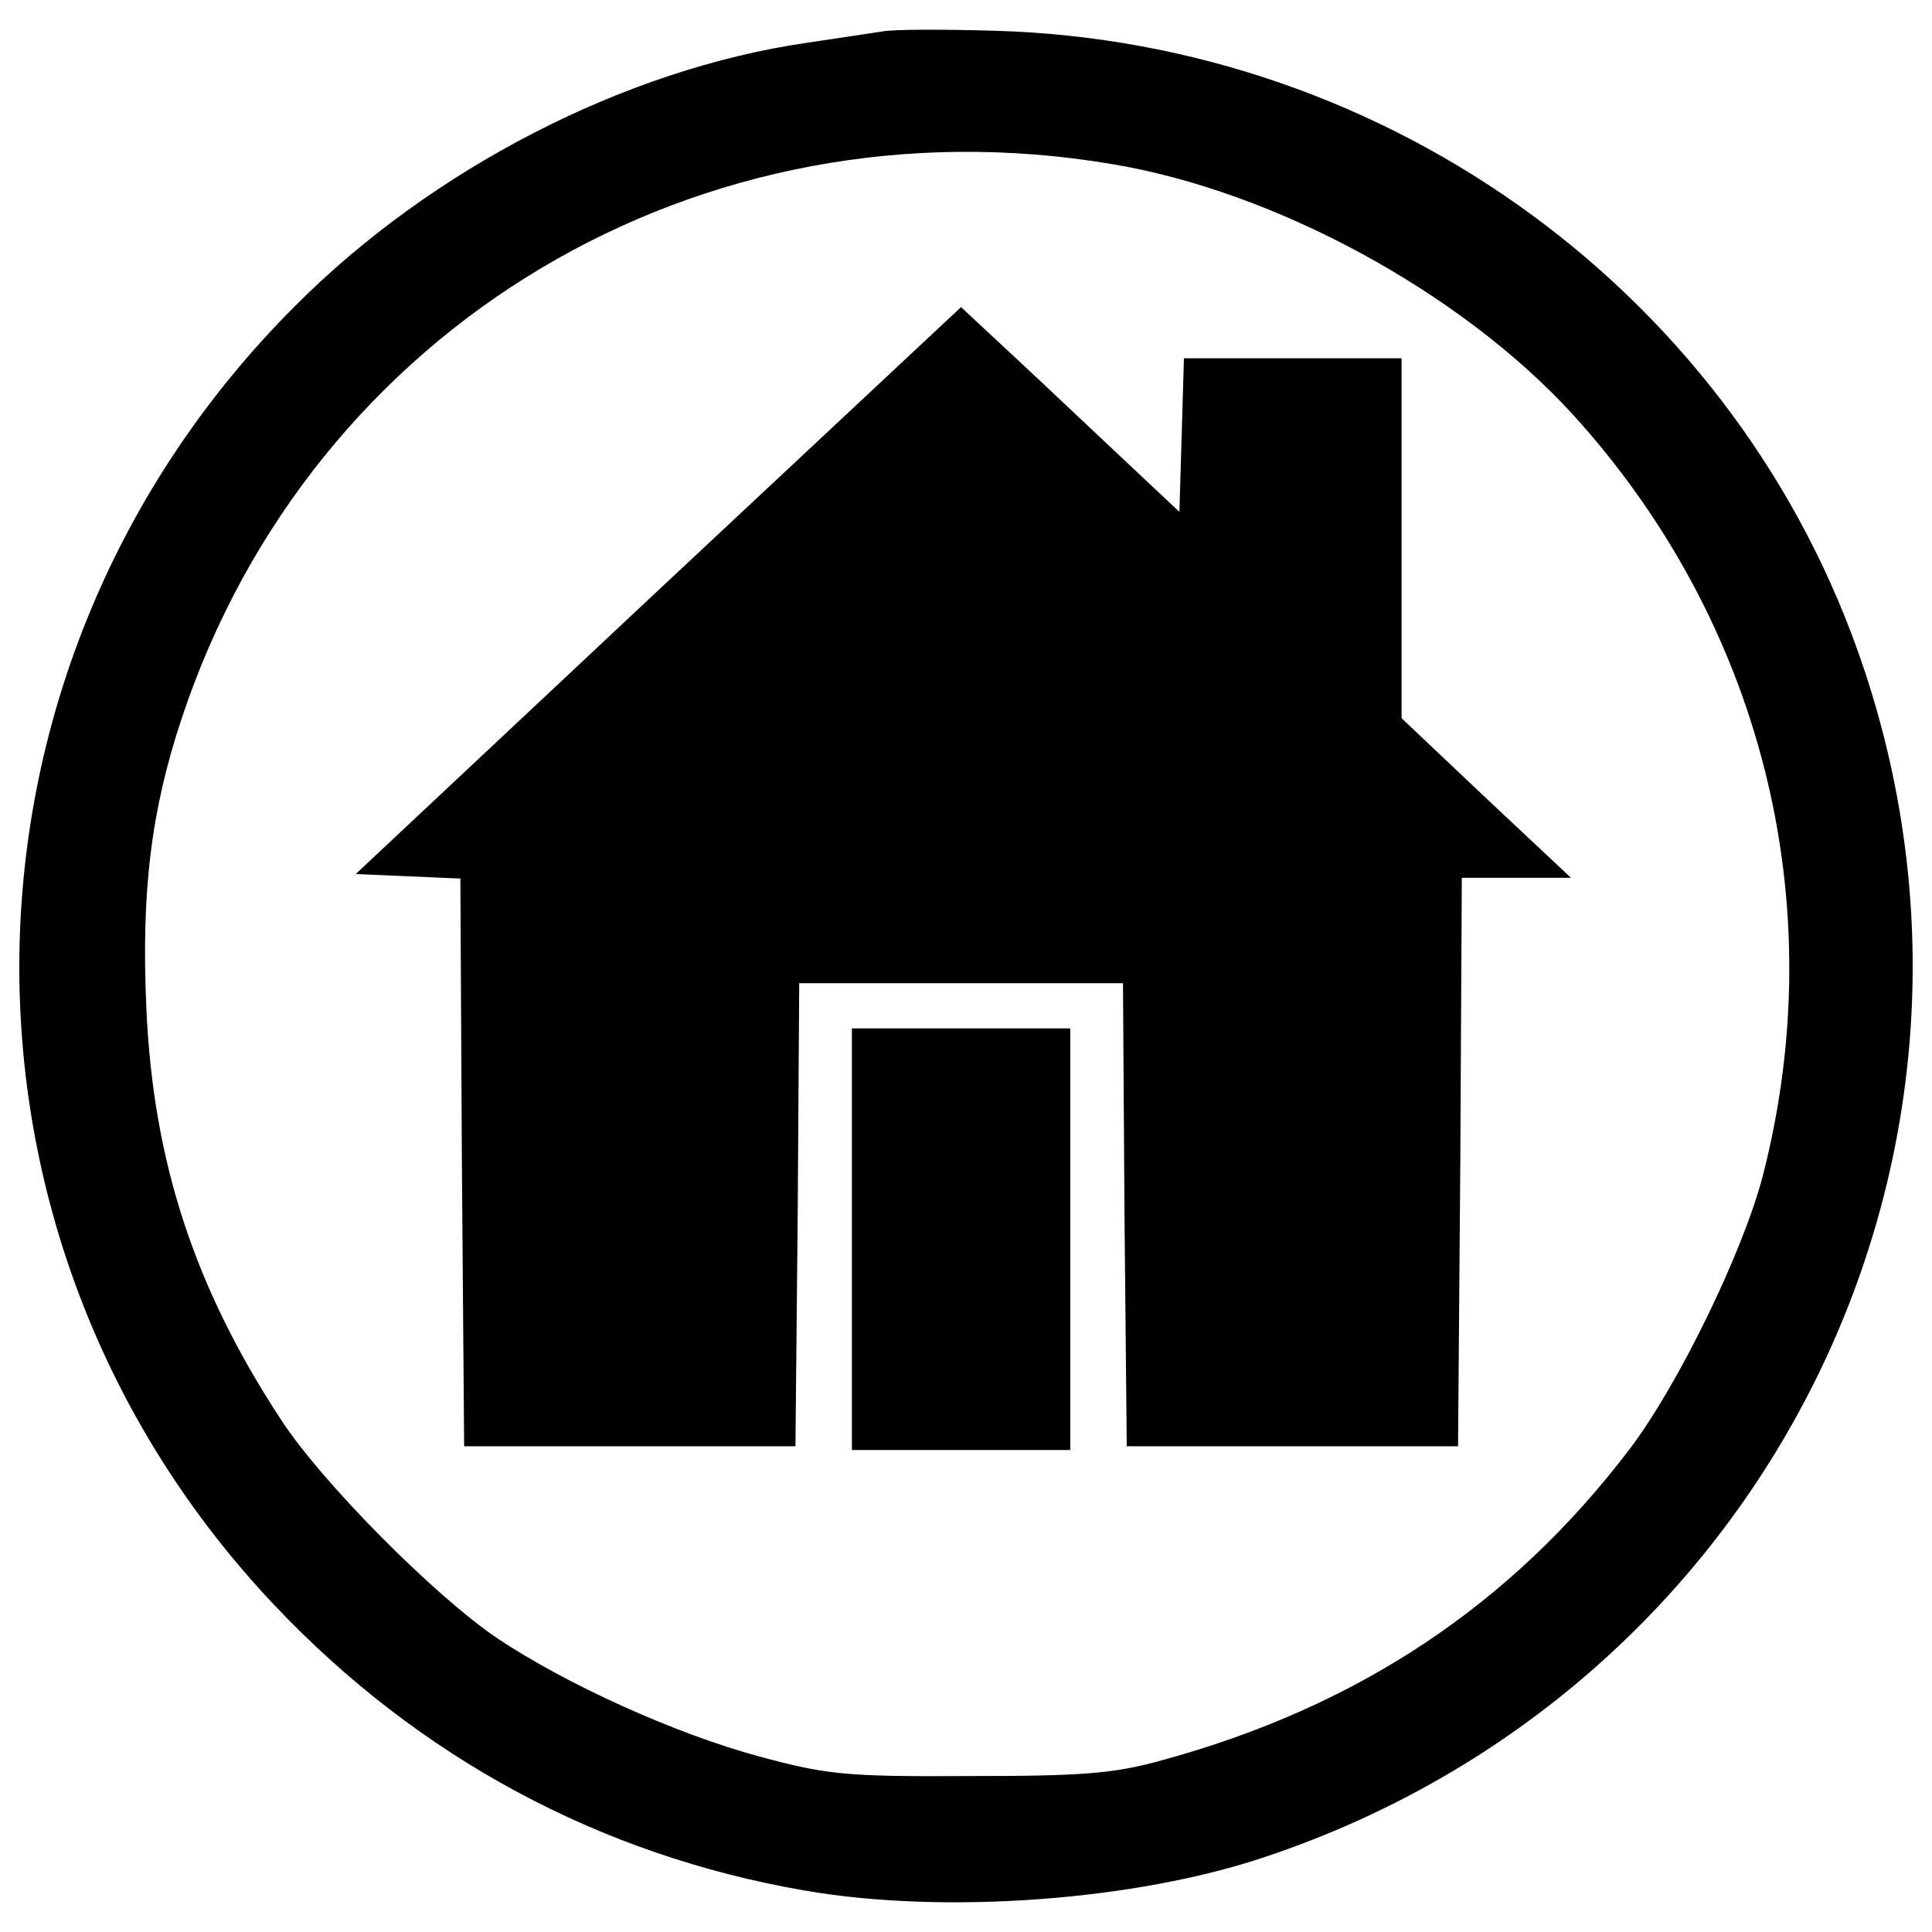 <?xml version="1.0" encoding="utf-8"?>
<!-- Svg Vector Icons : http://www.onlinewebfonts.com/icon -->
<!DOCTYPE svg PUBLIC "-//W3C//DTD SVG 1.1//EN" "http://www.w3.org/Graphics/SVG/1.1/DTD/svg11.dtd">
<svg version="1.1" xmlns="http://www.w3.org/2000/svg" xmlns:xlink="http://www.w3.org/1999/xlink" x="0px" y="0px" viewBox="0 0 1000 1000" enable-background="new 0 0 1000 1000" xml:space="preserve">
<g><g transform="translate(0,250) scale(0.1,-0.1)"><path d="M4565.3,2336.9c-54.6-7.8-229.9-35.1-389.7-58.5c-939.2-136.4-1940.8-650.8-2650.1-1364c-1859-1858.9-1905.7-4820.8-105.2-6722.6c744.4-787.2,1683.6-1293.9,2743.6-1477c717.1-124.7,1710.9-54.5,2389,175.4c2572.1,861.3,3947.8,3601,3094.3,6149.7C9008,957.3,7203.7,2282.3,5149.9,2340.8C4880.9,2348.6,4619.8,2348.6,4565.3,2336.9z M5753.9,1651C6599.6,1510.7,7558.3,988.5,8135.1,361C9117.1-714.6,9487.4-2172.1,9125-3582.9c-101.3-393.6-440.4-1091.2-693.7-1422.5C7819.4-5808.1,7028.3-6334.2,6015-6611c-253.3-70.1-413.1-81.8-1001.6-81.8c-639.1-3.9-736.6,7.8-1083.4,101.3c-432.6,116.9-993.8,370.2-1356.2,611.9c-323.5,218.3-908,806.7-1118.5,1130.2c-448.2,682-662.5,1336.7-697.6,2127.9c-27.3,604,23.4,1024.9,183.2,1504.3C1615.1,813.1,3626,2009.5,5753.9,1651z"/><path d="M3407.8-554.8L1841.2-2024l272.8-11.7l268.9-11.7l7.8-1469.2l11.7-1469.2h857.4h857.4l11.7,1200.3l7.8,1196.4h837.9h837.9l7.8-1196.4l11.7-1200.3h857.4h857.4l11.7,1473.1l7.8,1469.2h284.5h280.6l-440.4,413.1l-436.5,413.1v931.4v931.4h-565.1H6128L6116.3,248l-11.7-397.5l-389.7,366.3c-214.3,202.7-467.7,440.4-565.1,530l-175.4,163.7L3407.8-554.8z"/><path d="M4409.4-3914.1v-1091.2h565.1h565.1v1091.2v1091.2h-565.1h-565.1V-3914.1z"/></g></g>
</svg>